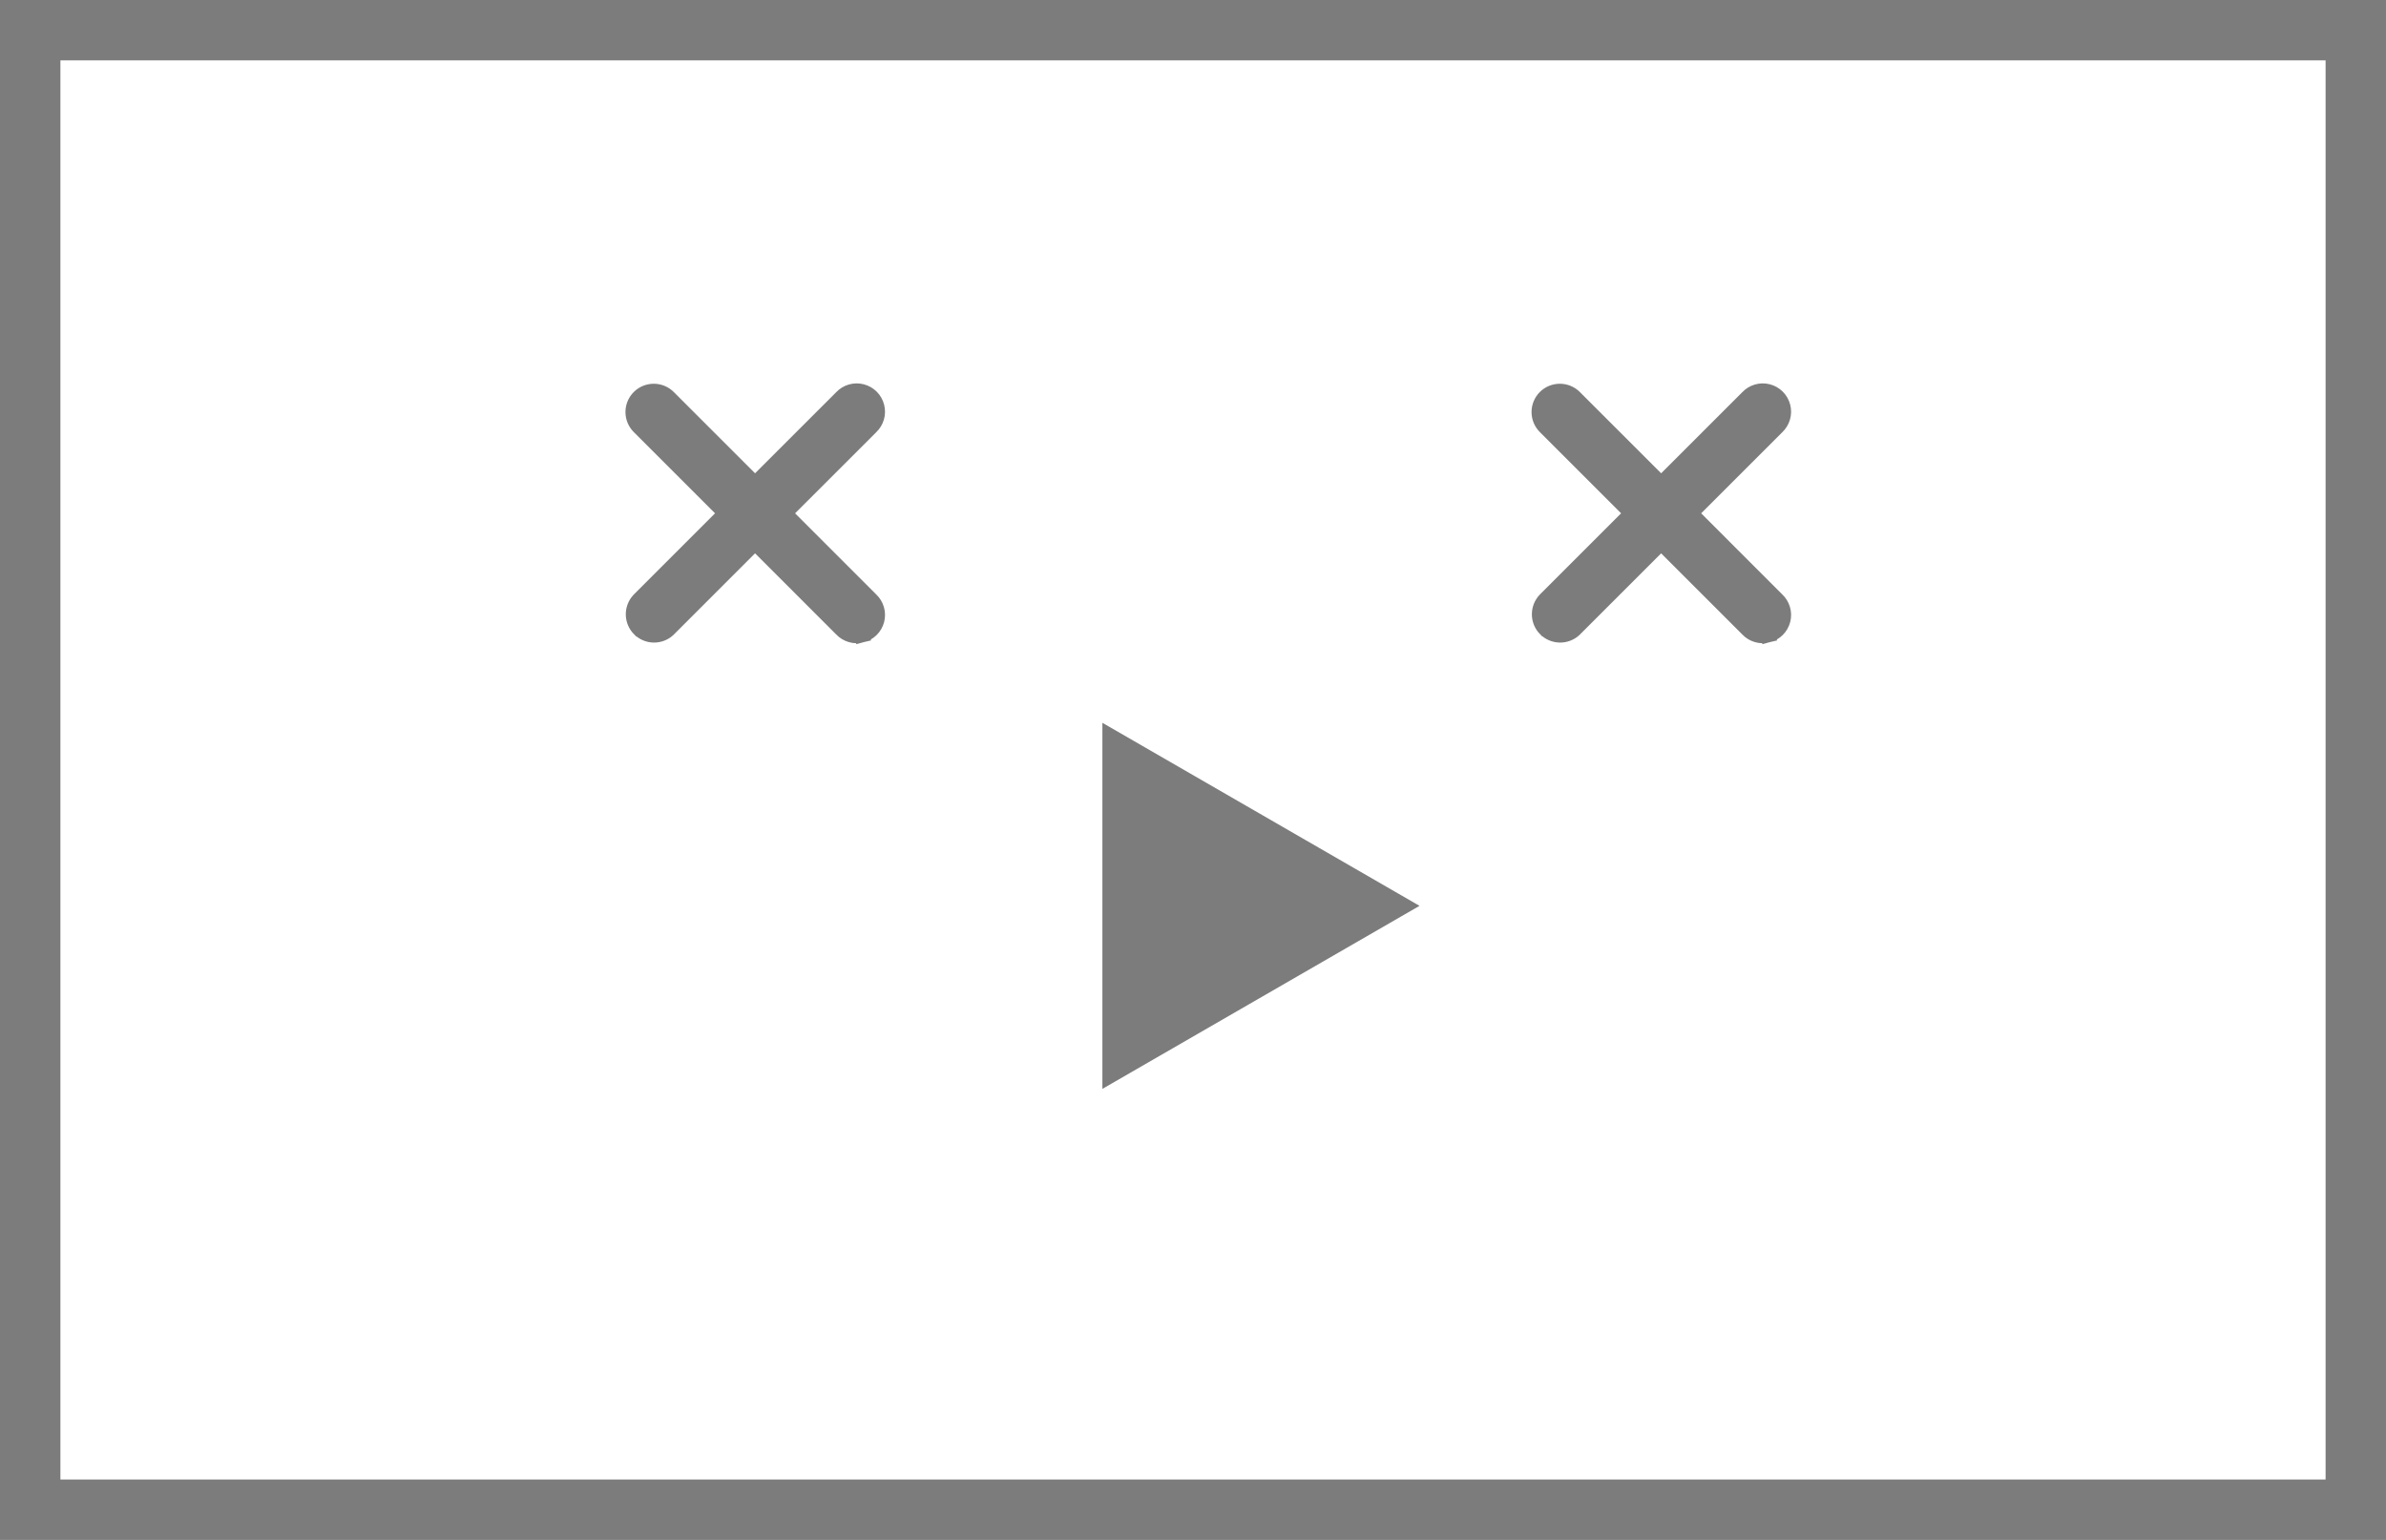 <svg width="79" height="51" viewBox="0 0 79 51" fill="none" xmlns="http://www.w3.org/2000/svg">
<rect x="1" y="1" width="77" height="49" stroke="#7C7C7C" stroke-width="2"/>
<path d="M47 30L36.5 36.062L36.5 23.938L47 30Z" fill="#7C7C7C"/>
<path d="M28.473 20.789L28.535 21.031C28.654 21.001 28.764 20.939 28.851 20.852C28.939 20.765 29.001 20.655 29.032 20.536C29.062 20.416 29.06 20.29 29.025 20.172C28.991 20.055 28.926 19.949 28.837 19.866L25.972 17L28.838 14.135C28.926 14.051 28.991 13.945 29.025 13.829C29.06 13.71 29.062 13.585 29.031 13.465C29.001 13.346 28.939 13.236 28.852 13.149C28.765 13.062 28.655 12.999 28.536 12.969C28.416 12.938 28.29 12.94 28.172 12.975C28.055 13.01 27.949 13.074 27.866 13.163L25 16.028L22.132 13.16L22.132 13.16C22.003 13.031 21.828 12.959 21.646 12.959C21.464 12.959 21.289 13.031 21.16 13.16L21.16 13.16L21.16 13.16C21.031 13.289 20.959 13.464 20.959 13.646C20.959 13.828 21.031 14.003 21.16 14.132L21.16 14.132L24.028 17L21.16 19.868L21.16 19.868L21.154 19.875C21.033 20.005 20.967 20.177 20.97 20.356C20.973 20.534 21.045 20.703 21.17 20.83L21.171 20.83C21.297 20.956 21.467 21.028 21.645 21.031C21.823 21.034 21.995 20.968 22.126 20.847L22.126 20.847L22.132 20.84L25 17.972L27.866 20.838C27.949 20.926 28.055 20.991 28.172 21.025C28.29 21.06 28.416 21.062 28.535 21.031L28.473 20.789ZM28.473 20.789C28.397 20.808 28.317 20.807 28.242 20.785C28.167 20.763 28.099 20.721 28.045 20.664L28.664 20.045C28.721 20.099 28.763 20.167 28.785 20.242C28.808 20.317 28.809 20.398 28.79 20.474C28.77 20.55 28.73 20.619 28.675 20.675C28.619 20.73 28.55 20.77 28.473 20.789Z" fill="#7C7C7C" stroke="#7C7C7C" stroke-width="0.5"/>
<path d="M58.473 20.789L58.535 21.031C58.654 21.001 58.764 20.939 58.851 20.852C58.939 20.765 59.001 20.655 59.032 20.536C59.062 20.416 59.06 20.29 59.025 20.172C58.991 20.055 58.926 19.949 58.837 19.866L55.972 17L58.838 14.135C58.926 14.051 58.991 13.945 59.025 13.829C59.06 13.71 59.062 13.585 59.031 13.465C59.001 13.346 58.939 13.236 58.852 13.149C58.764 13.062 58.655 12.999 58.536 12.969C58.416 12.938 58.29 12.94 58.172 12.975C58.055 13.01 57.949 13.074 57.866 13.163L55 16.028L52.132 13.16L52.132 13.16C52.003 13.031 51.828 12.959 51.646 12.959C51.464 12.959 51.289 13.031 51.16 13.16L51.16 13.16L51.16 13.16C51.031 13.289 50.959 13.464 50.959 13.646C50.959 13.828 51.031 14.003 51.16 14.132L51.16 14.132L54.028 17L51.16 19.868L51.16 19.868L51.154 19.875C51.033 20.005 50.967 20.177 50.97 20.356C50.973 20.534 51.045 20.703 51.17 20.83L51.171 20.83C51.297 20.956 51.467 21.028 51.645 21.031C51.823 21.034 51.995 20.968 52.126 20.847L52.126 20.847L52.132 20.84L55 17.972L57.866 20.838C57.949 20.926 58.055 20.991 58.172 21.025C58.29 21.06 58.416 21.062 58.535 21.031L58.473 20.789ZM58.473 20.789C58.397 20.808 58.318 20.807 58.242 20.785C58.167 20.763 58.099 20.721 58.045 20.664L58.664 20.045C58.721 20.099 58.763 20.167 58.785 20.242C58.808 20.317 58.809 20.398 58.79 20.474C58.77 20.55 58.73 20.619 58.675 20.675C58.619 20.73 58.55 20.77 58.473 20.789Z" fill="#7C7C7C" stroke="#7C7C7C" stroke-width="0.5"/>
</svg>
